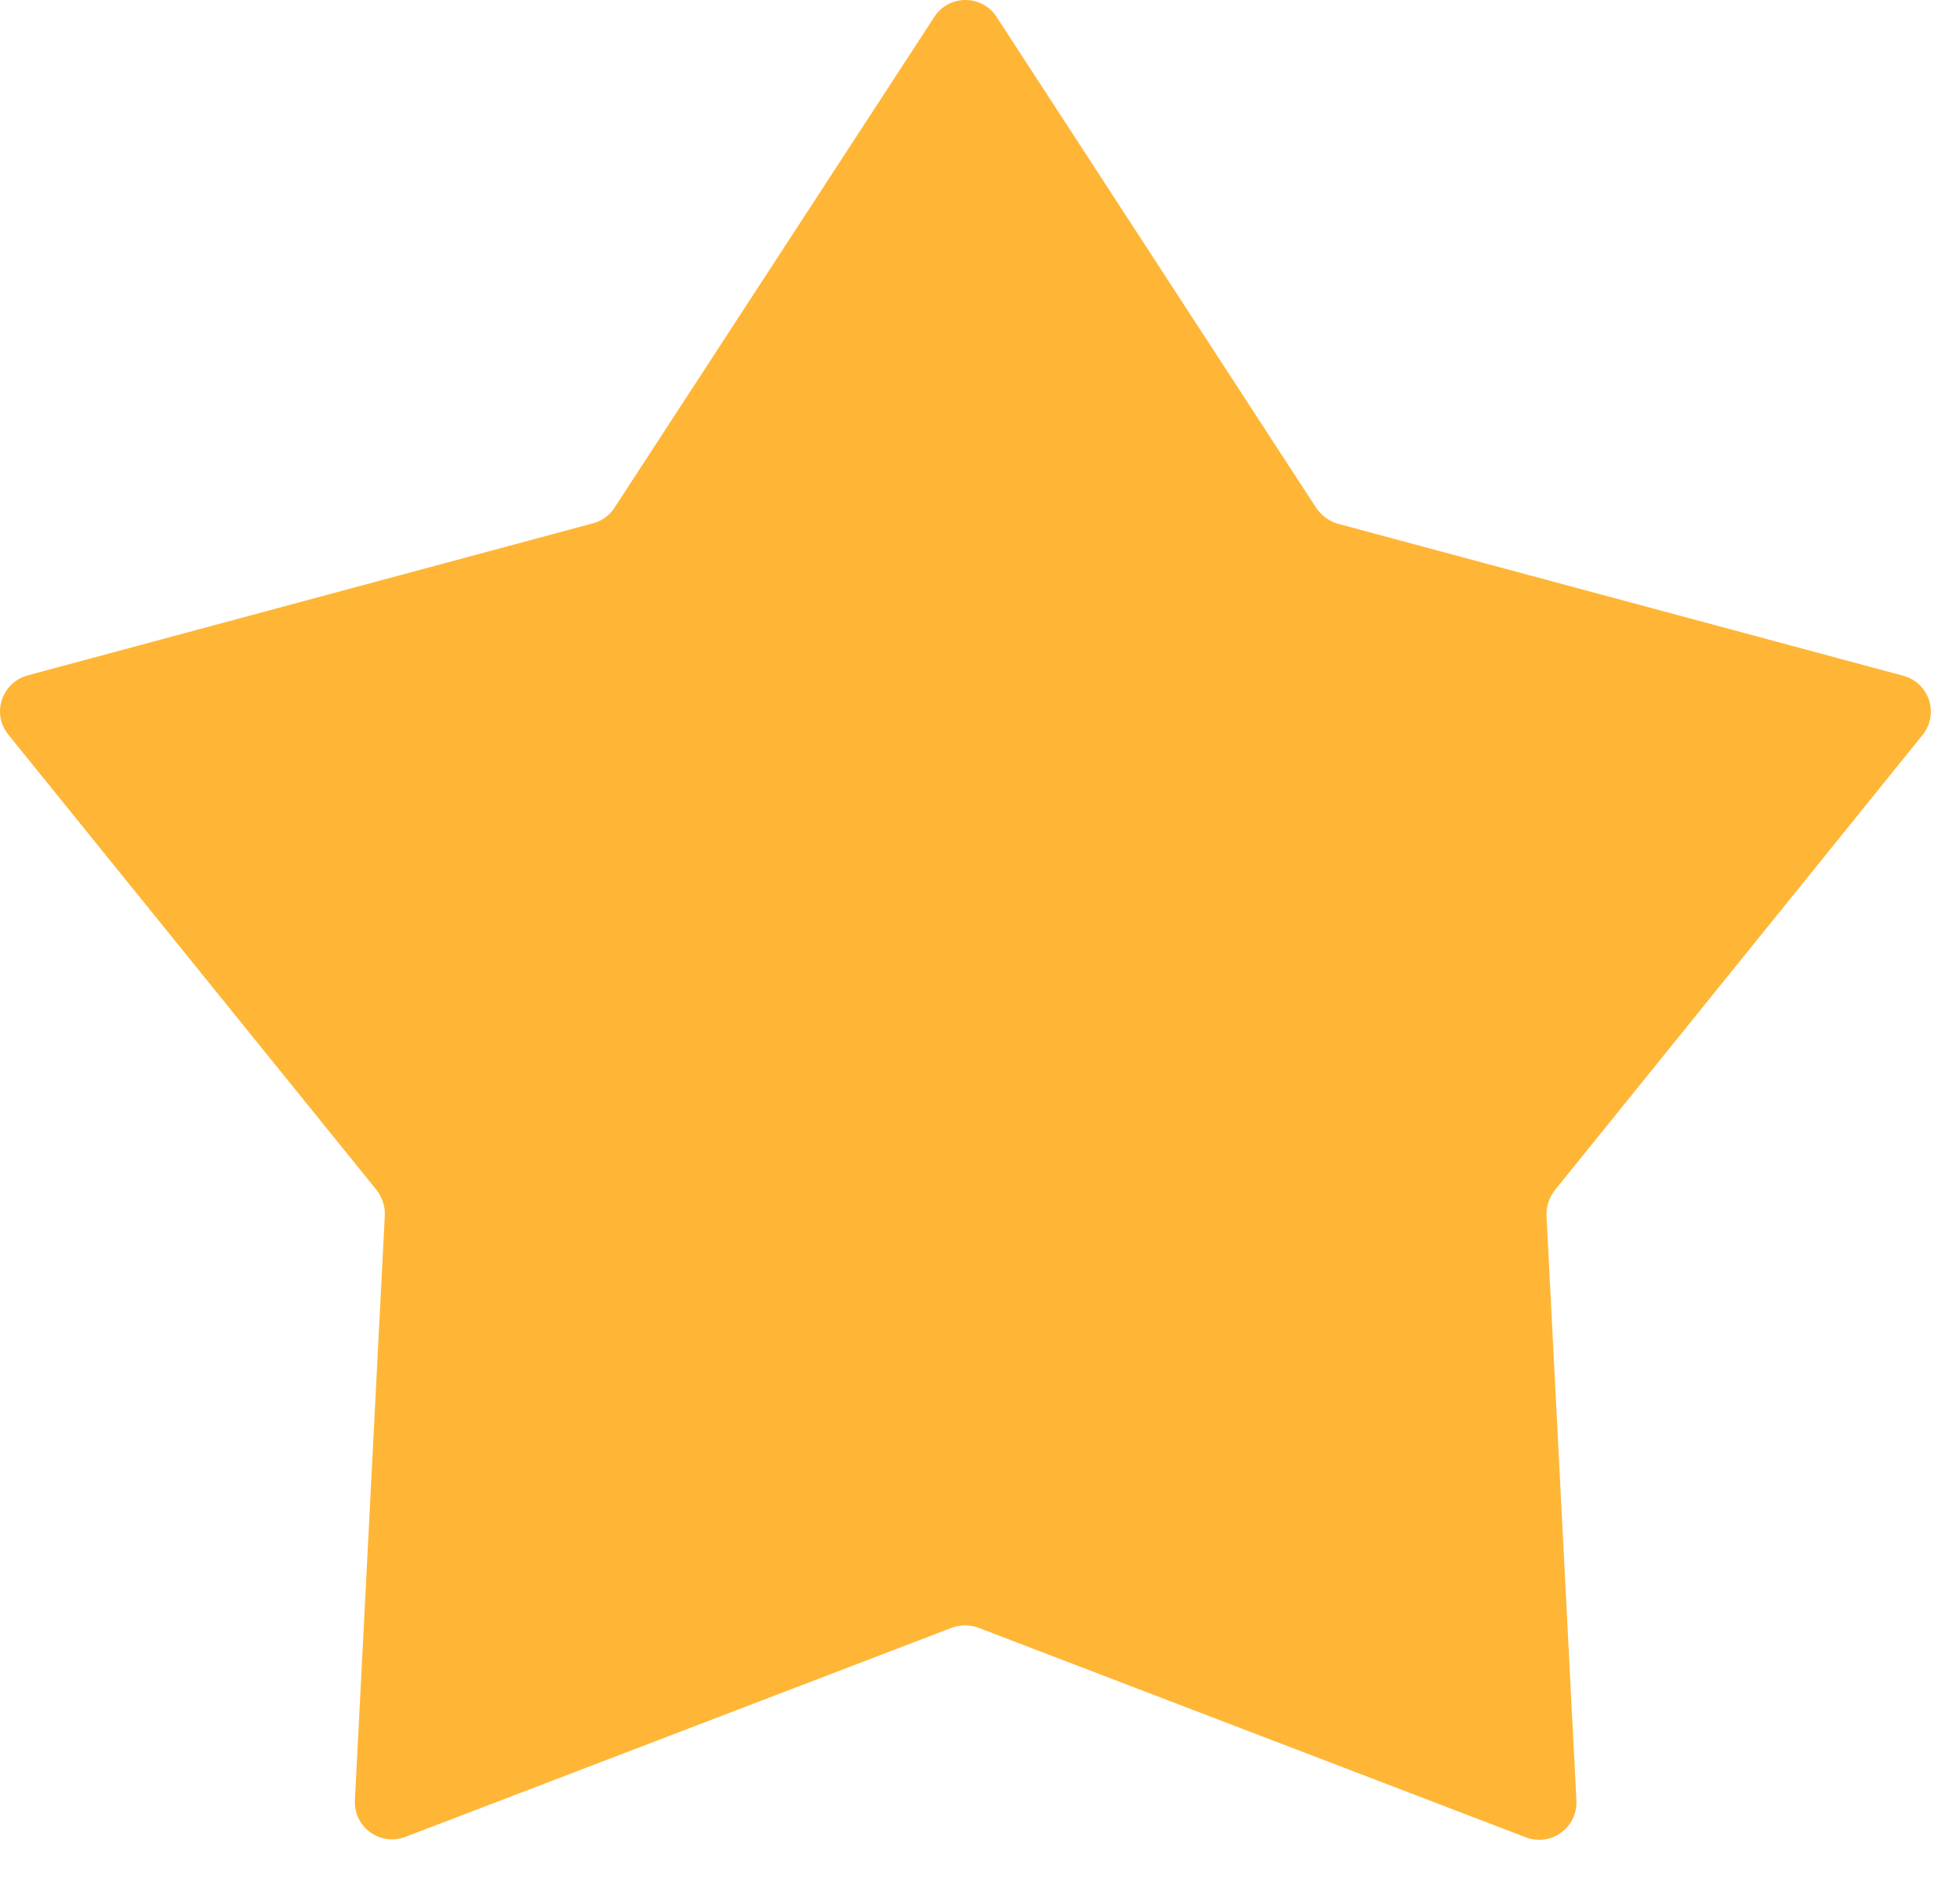 <svg class="star1" width="27" height="26" viewBox="0 0 27 26" fill="none" xmlns="http://www.w3.org/2000/svg">
<path id="star1" d="M13.117 22.422L5.583 25.306C5.236 25.436 4.871 25.171 4.889 24.8L5.301 16.743C5.307 16.619 5.266 16.496 5.189 16.396L0.116 10.122C-0.12 9.833 0.022 9.404 0.381 9.304L8.173 7.208C8.297 7.173 8.403 7.096 8.467 6.991L12.87 0.234C13.07 -0.078 13.529 -0.078 13.729 0.234L18.131 6.996C18.202 7.102 18.308 7.179 18.426 7.214L26.218 9.309C26.577 9.404 26.718 9.839 26.483 10.127L21.415 16.401C21.339 16.502 21.298 16.625 21.304 16.749L21.716 24.806C21.733 25.177 21.368 25.442 21.021 25.312L13.488 22.428C13.364 22.381 13.235 22.381 13.117 22.422Z" fill="#FFB636"/>
</svg>
